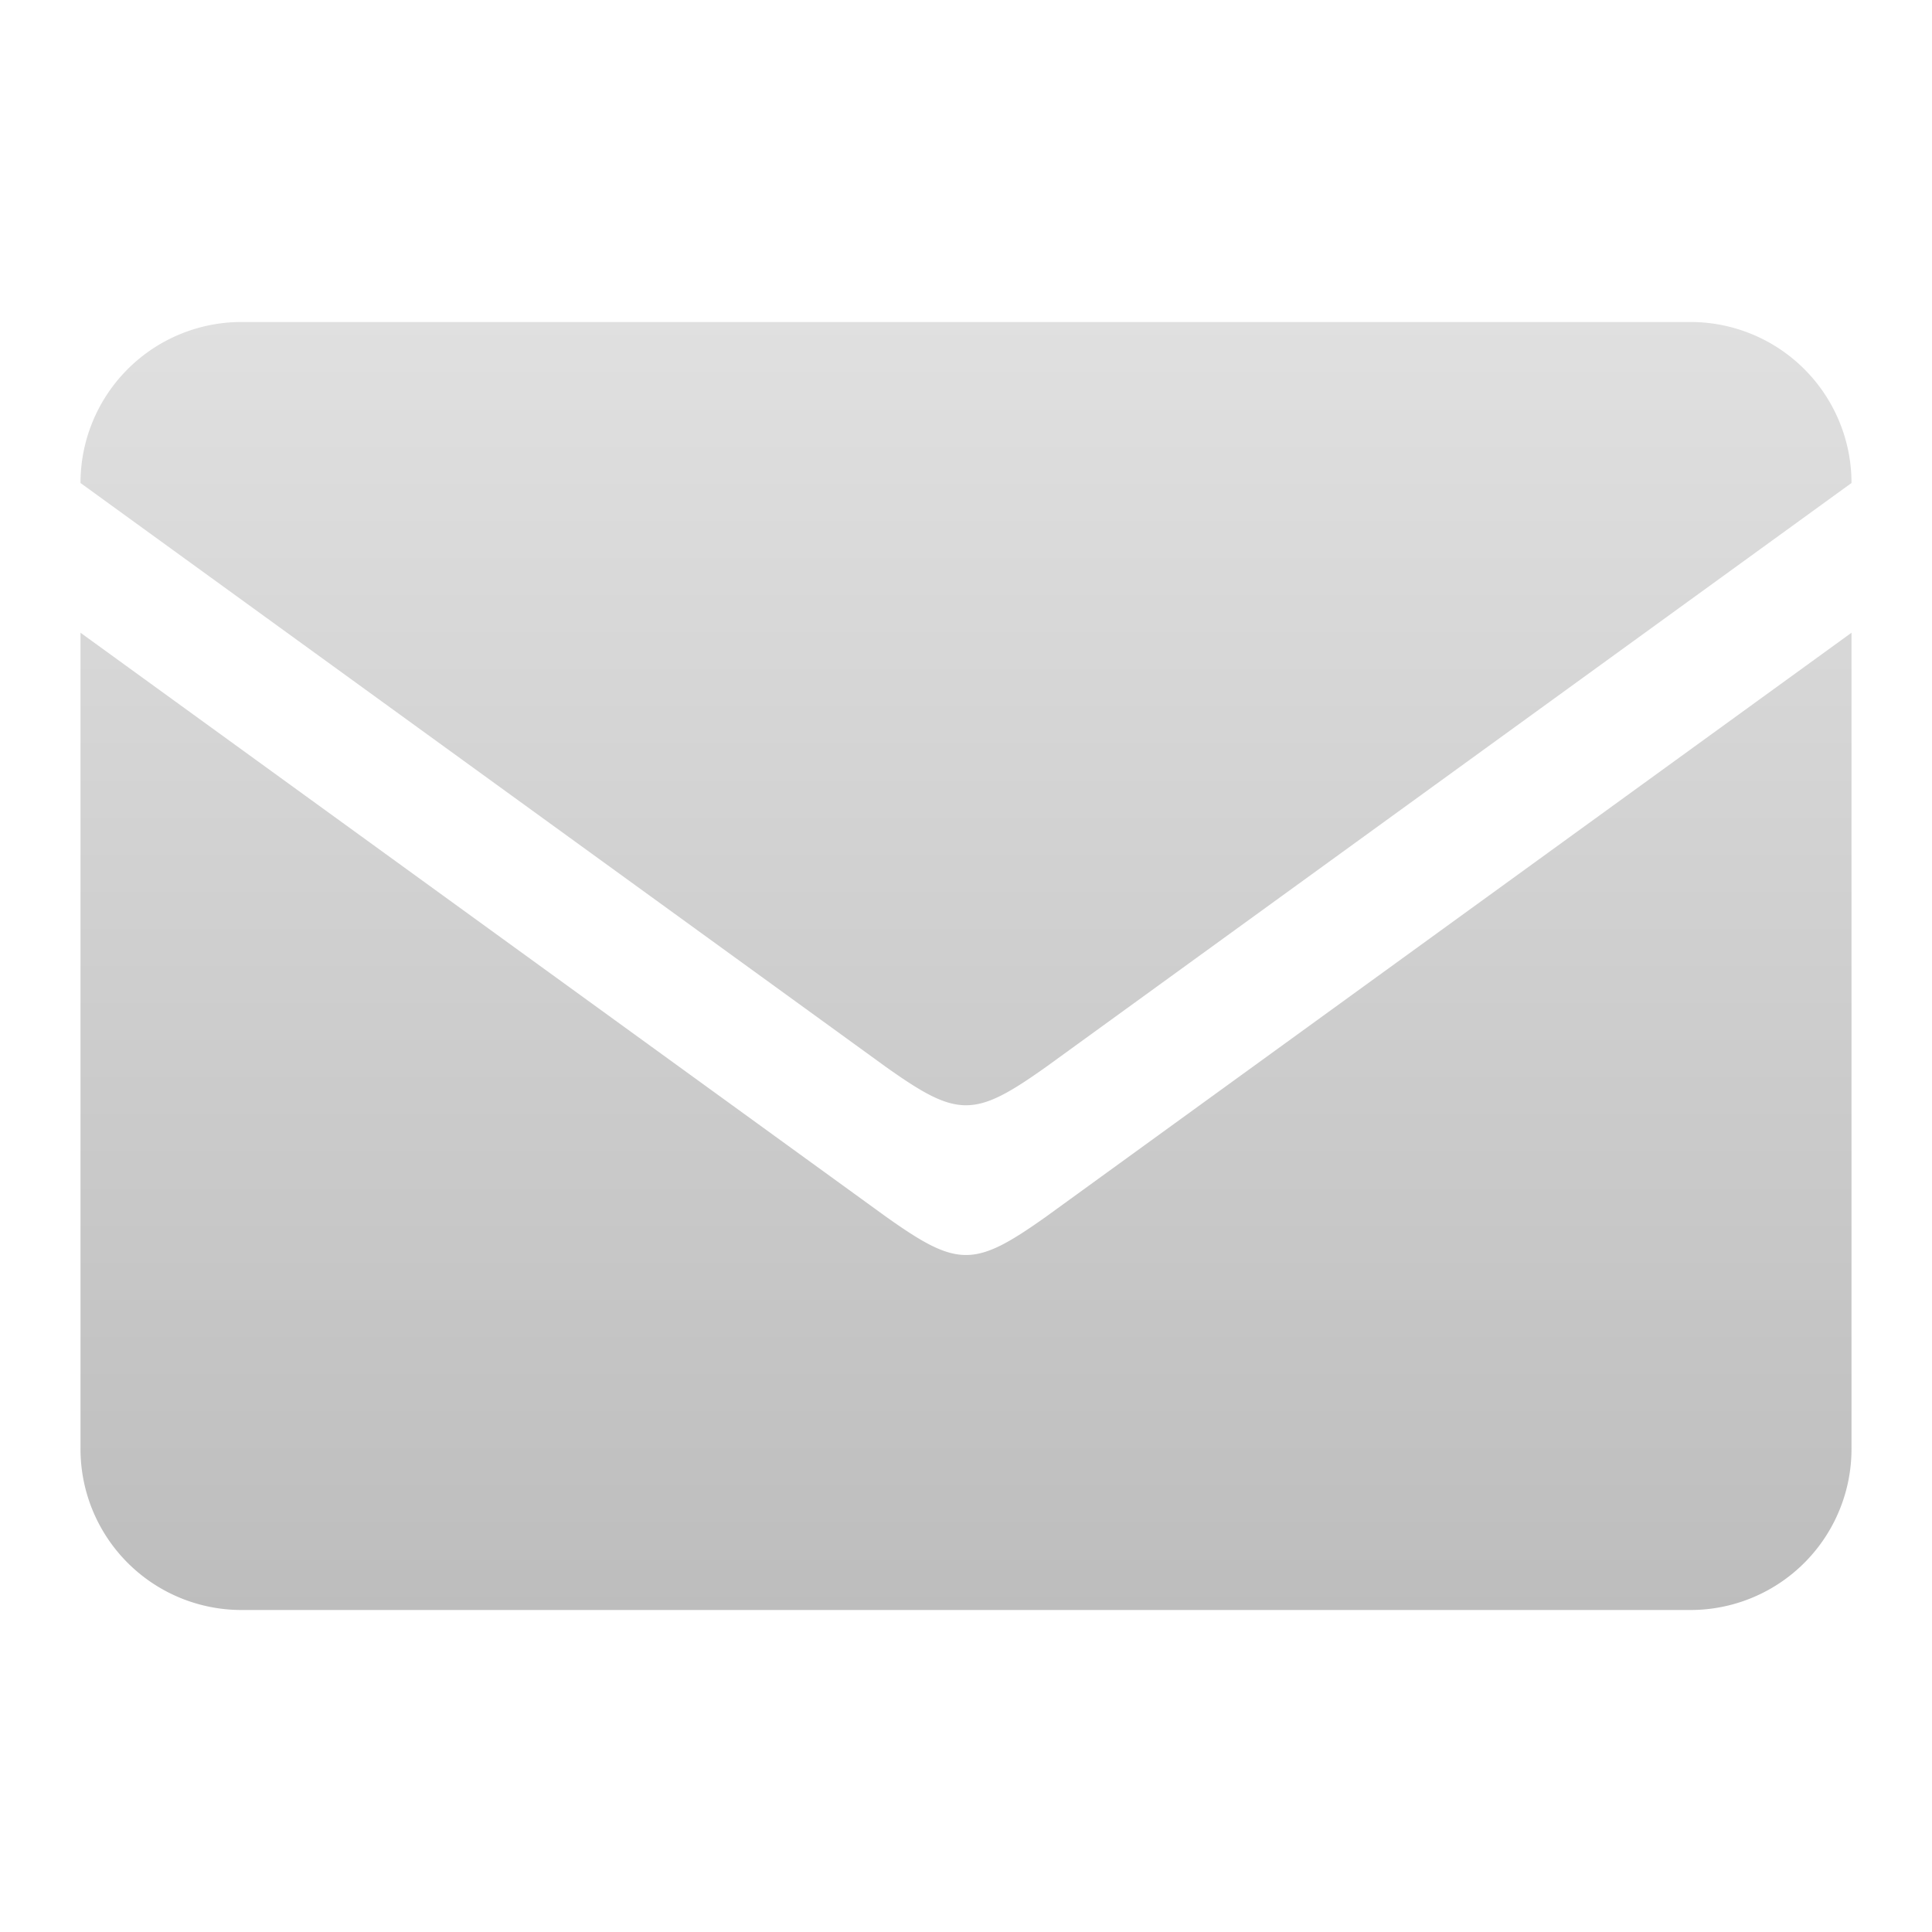 <svg xmlns="http://www.w3.org/2000/svg" viewBox="0 0 24 24">
  <defs>
    <linearGradient id="symbol" x1="0%" y1="0%" x2="0%" y2="100%">
      <stop offset="0%" style="stop-color:#E0E0E0"/> <!-- Gray 300 -->
      <stop offset="100%" style="stop-color:#BDBDBD"/> <!-- Gray 400 -->
    </linearGradient>
  </defs>
  <path style="fill:url(#symbol)"
        d="M 1,6 a 2,2 0 0 1 2,-2 h 18 a 2,2 0 0 1 2,2 l -10,7.25 c -0.9,0.64 -1.1,0.64 -2,0 z
           M 1,7.86 v 10.14 a 2,2 0 0 0 2,2 h 18 a 2,2 0 0 0 2,-2 v -10.14 l -10,7.25 c -0.9,0.64 -1.1,0.64 -2,0 z"/>
</svg>
